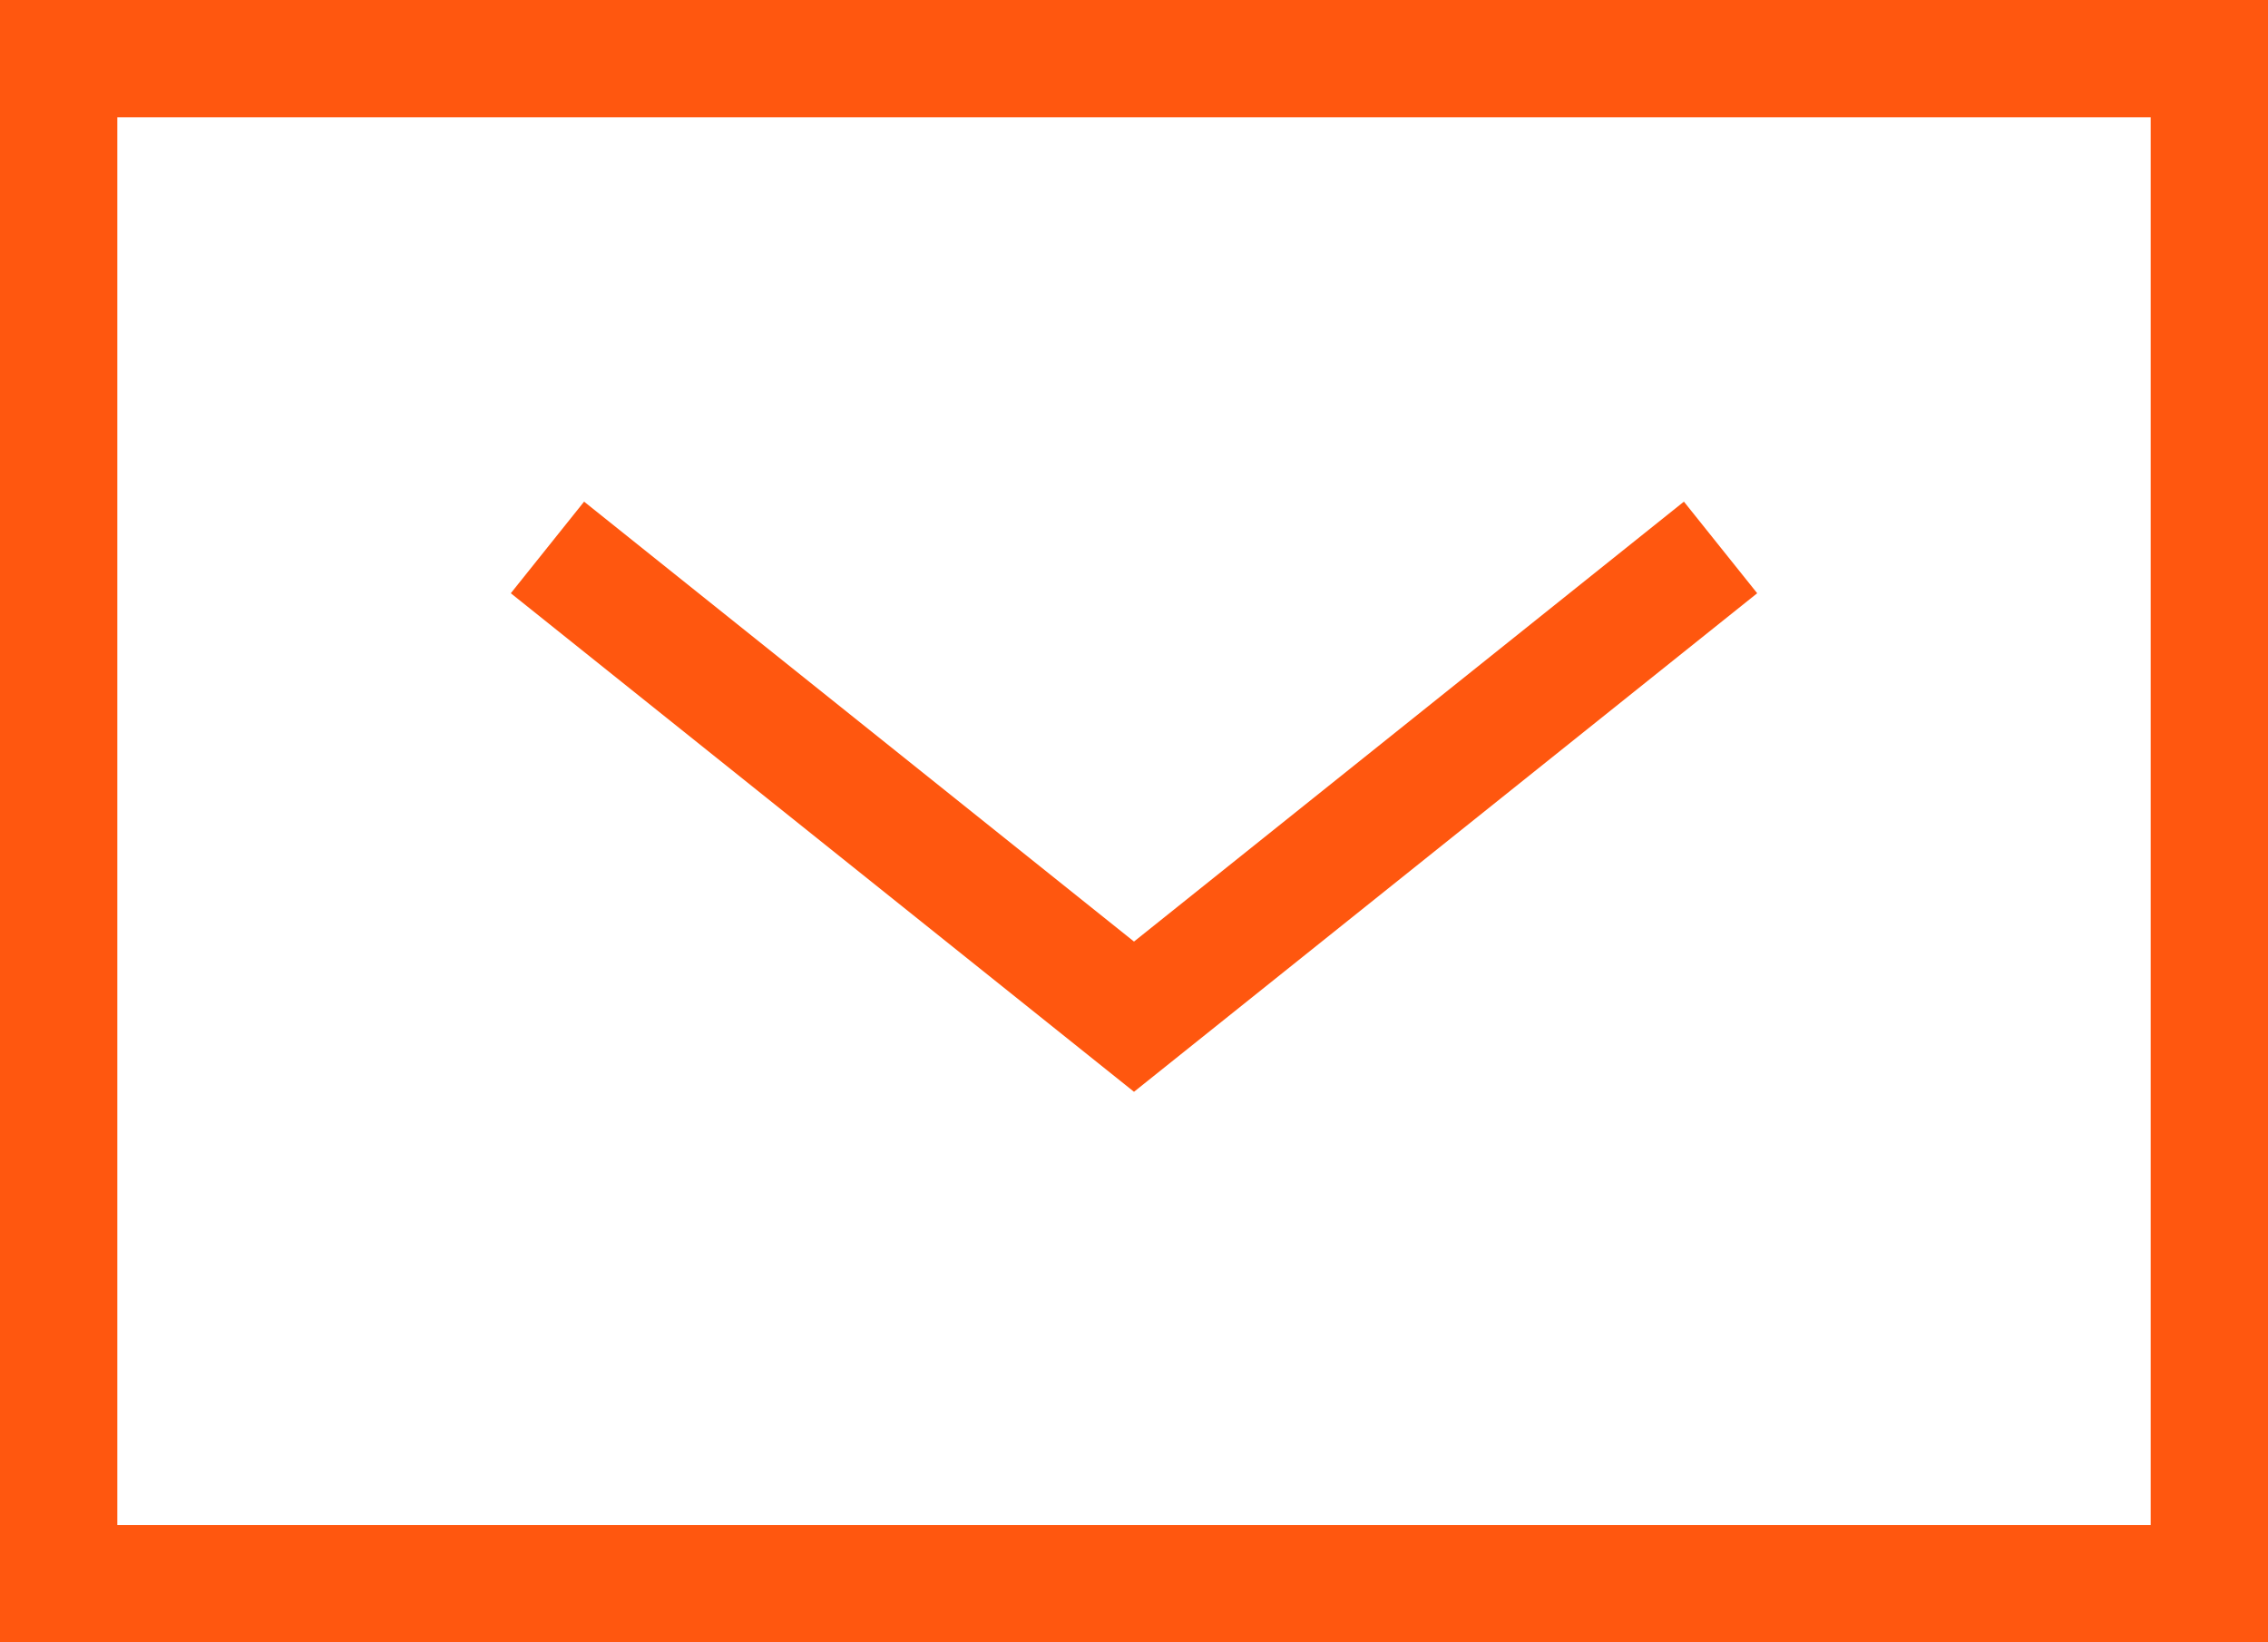 <svg width="29" height="21" viewBox="0 0 29 21" fill="none" xmlns="http://www.w3.org/2000/svg">
<rect x="0.75" y="0.75" width="27.5" height="19.5" stroke="#FF570F" stroke-width="1.5"/>
<path d="M7 7L14.5 13L22 7" stroke="#FF570F" stroke-width="1.5"/>
</svg>
